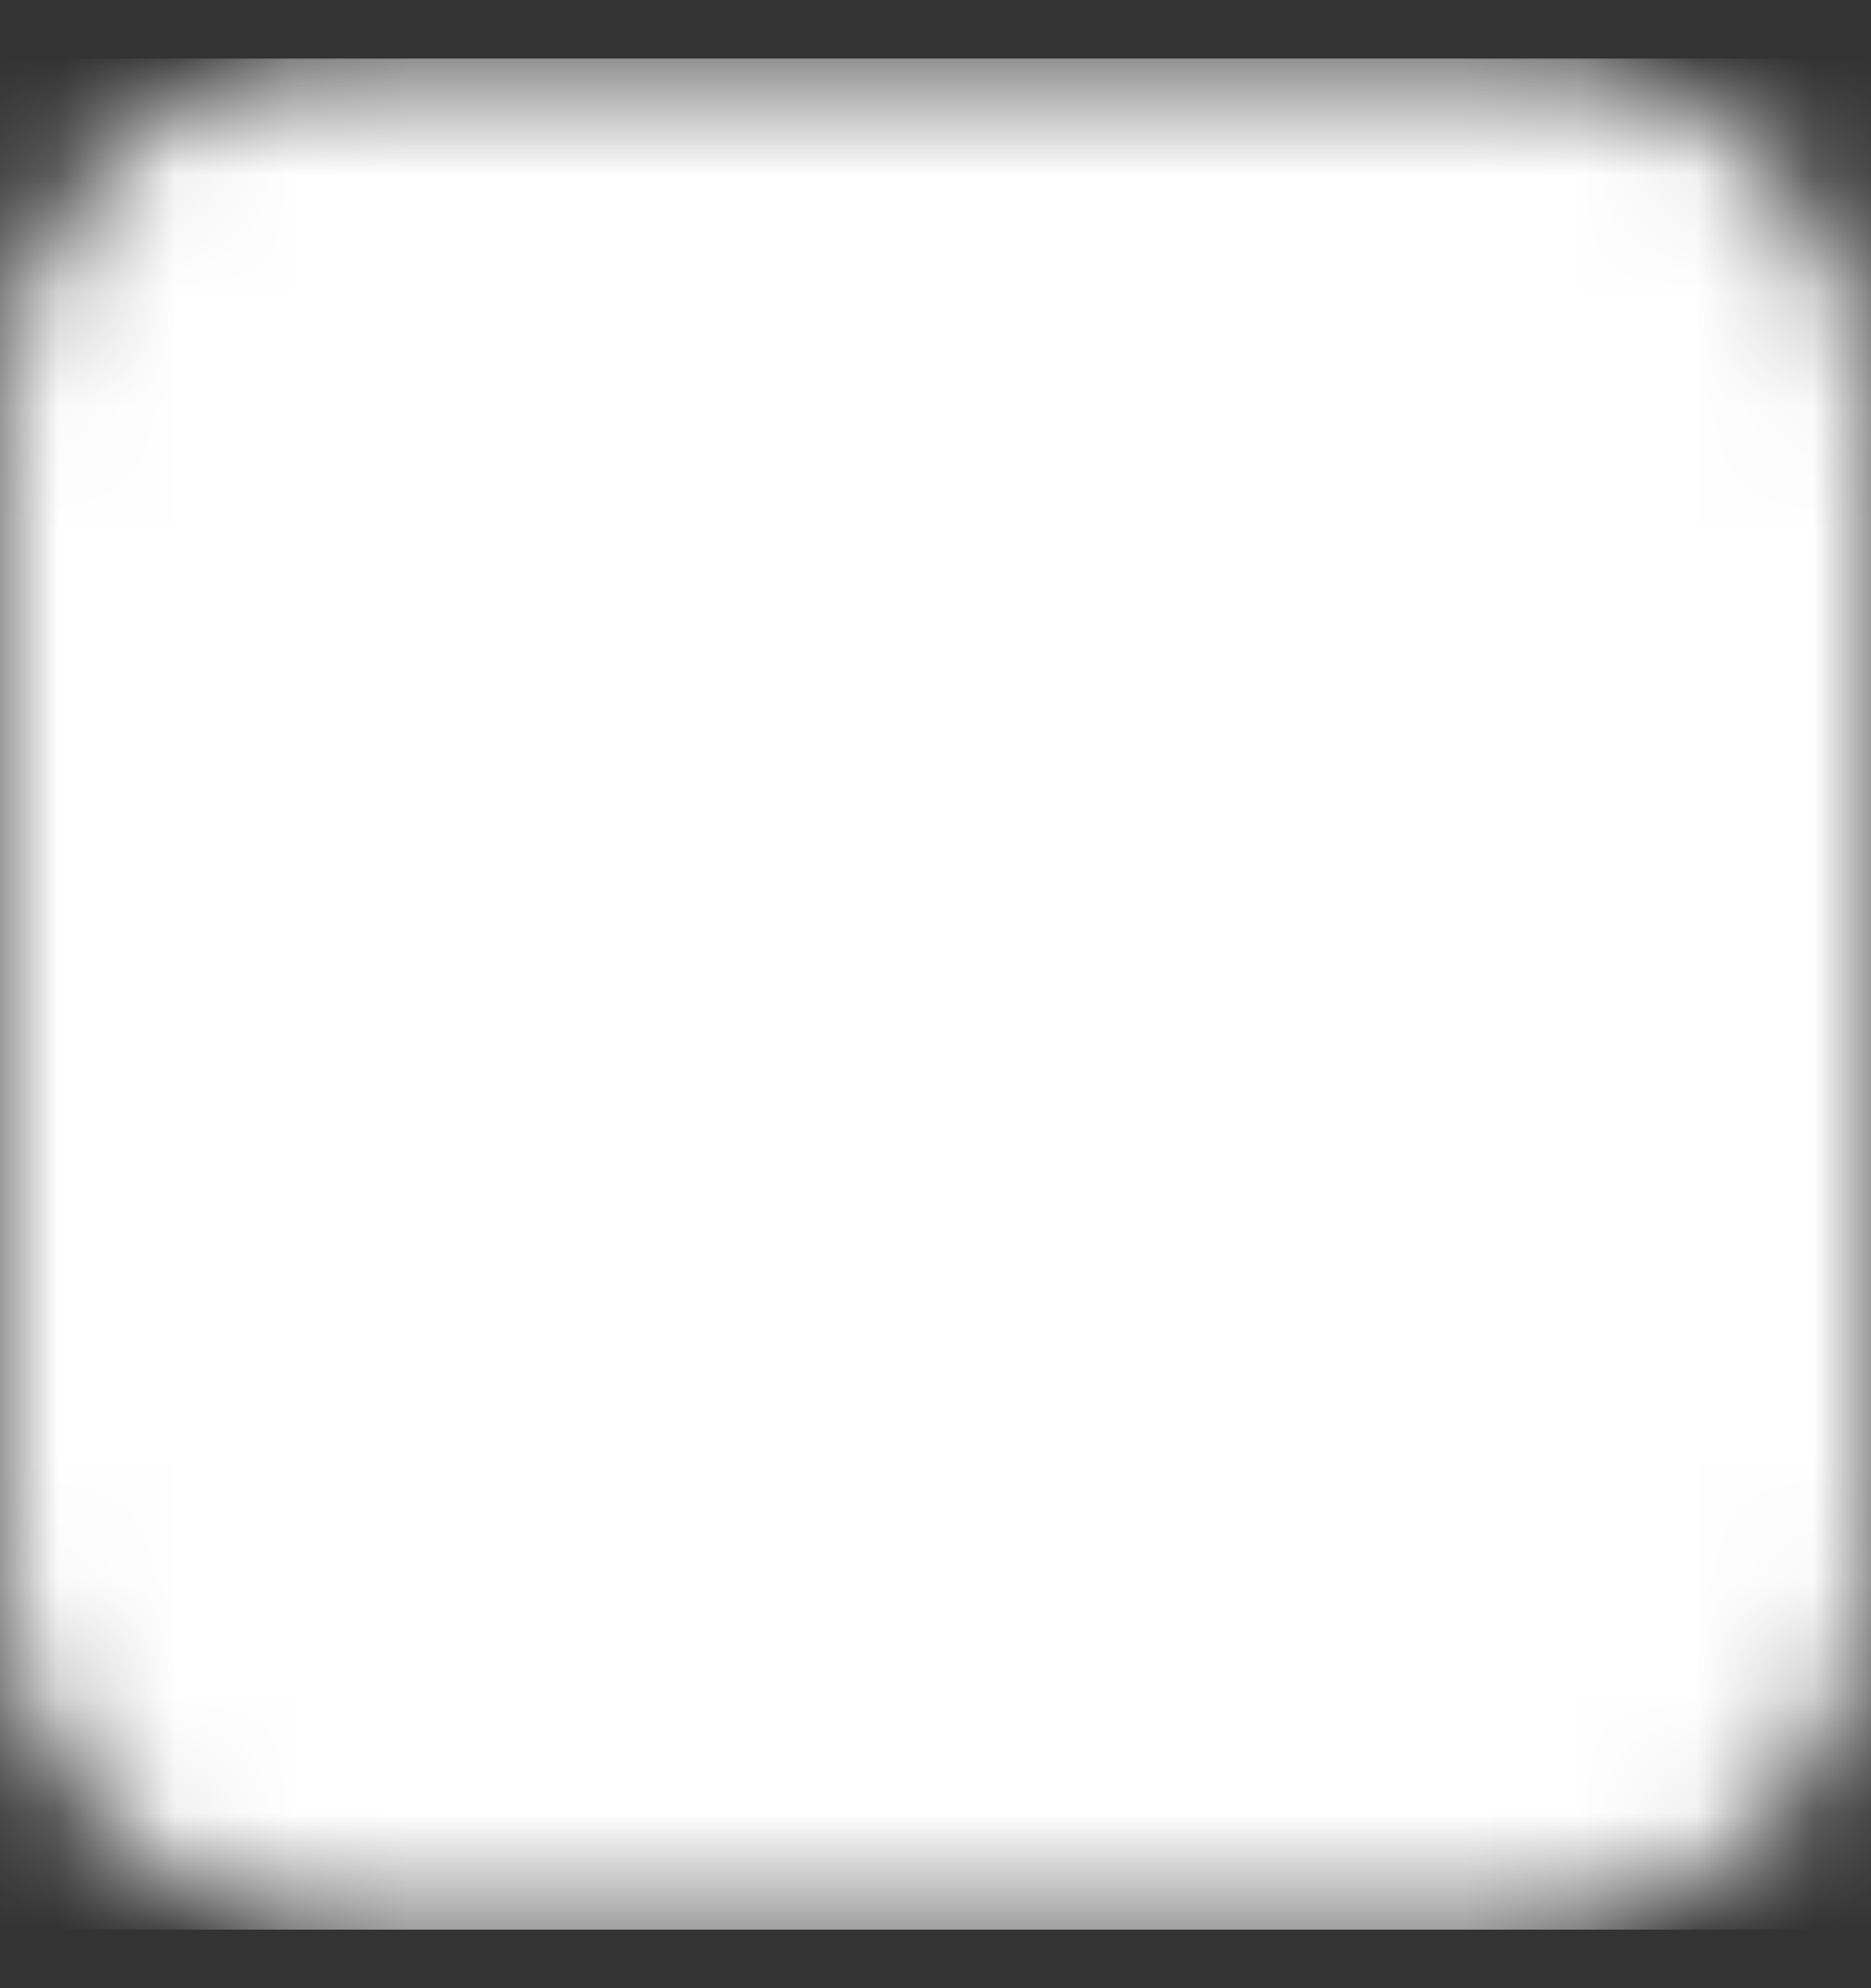<svg width="16" height="17" viewBox="0 0 16 17" fill="white" xmlns="http://www.w3.org/2000/svg">
<rect x="0" y="0" width="16" height="17" fill="#333333" stroke="none"/>
<g clip-path="url(#clip0_220_19)">
<mask id="mask0_220_19" style="mask-type:luminance" maskUnits="userSpaceOnUse" x="0" y="0" width="16" height="17">
<path d="M13 2.5H3C2.448 2.5 2 2.948 2 3.5V13.5C2 14.052 2.448 14.5 3 14.5H13C13.552 14.5 14 14.052 14 13.5V3.5C14 2.948 13.552 2.5 13 2.5Z" fill="white" stroke="white" stroke-width="4" stroke-linecap="round" stroke-linejoin="round"/>
<path d="M6.167 8.5V5.902L8.417 7.201L10.667 8.5L8.417 9.799L6.167 11.098V8.5Z" fill="black" stroke="black" stroke-width="4" stroke-linejoin="round"/>
</mask>
<g mask="url(#mask0_220_19)">
<path d="M0 0.5H16V16.5H0V0.5Z" fill="white"/>
</g>
</g>
<defs>
<clipPath id="clip0_220_19">
<rect width="16" height="16" fill="white" transform="translate(0 0.5)"/>
</clipPath>
</defs>
</svg>
